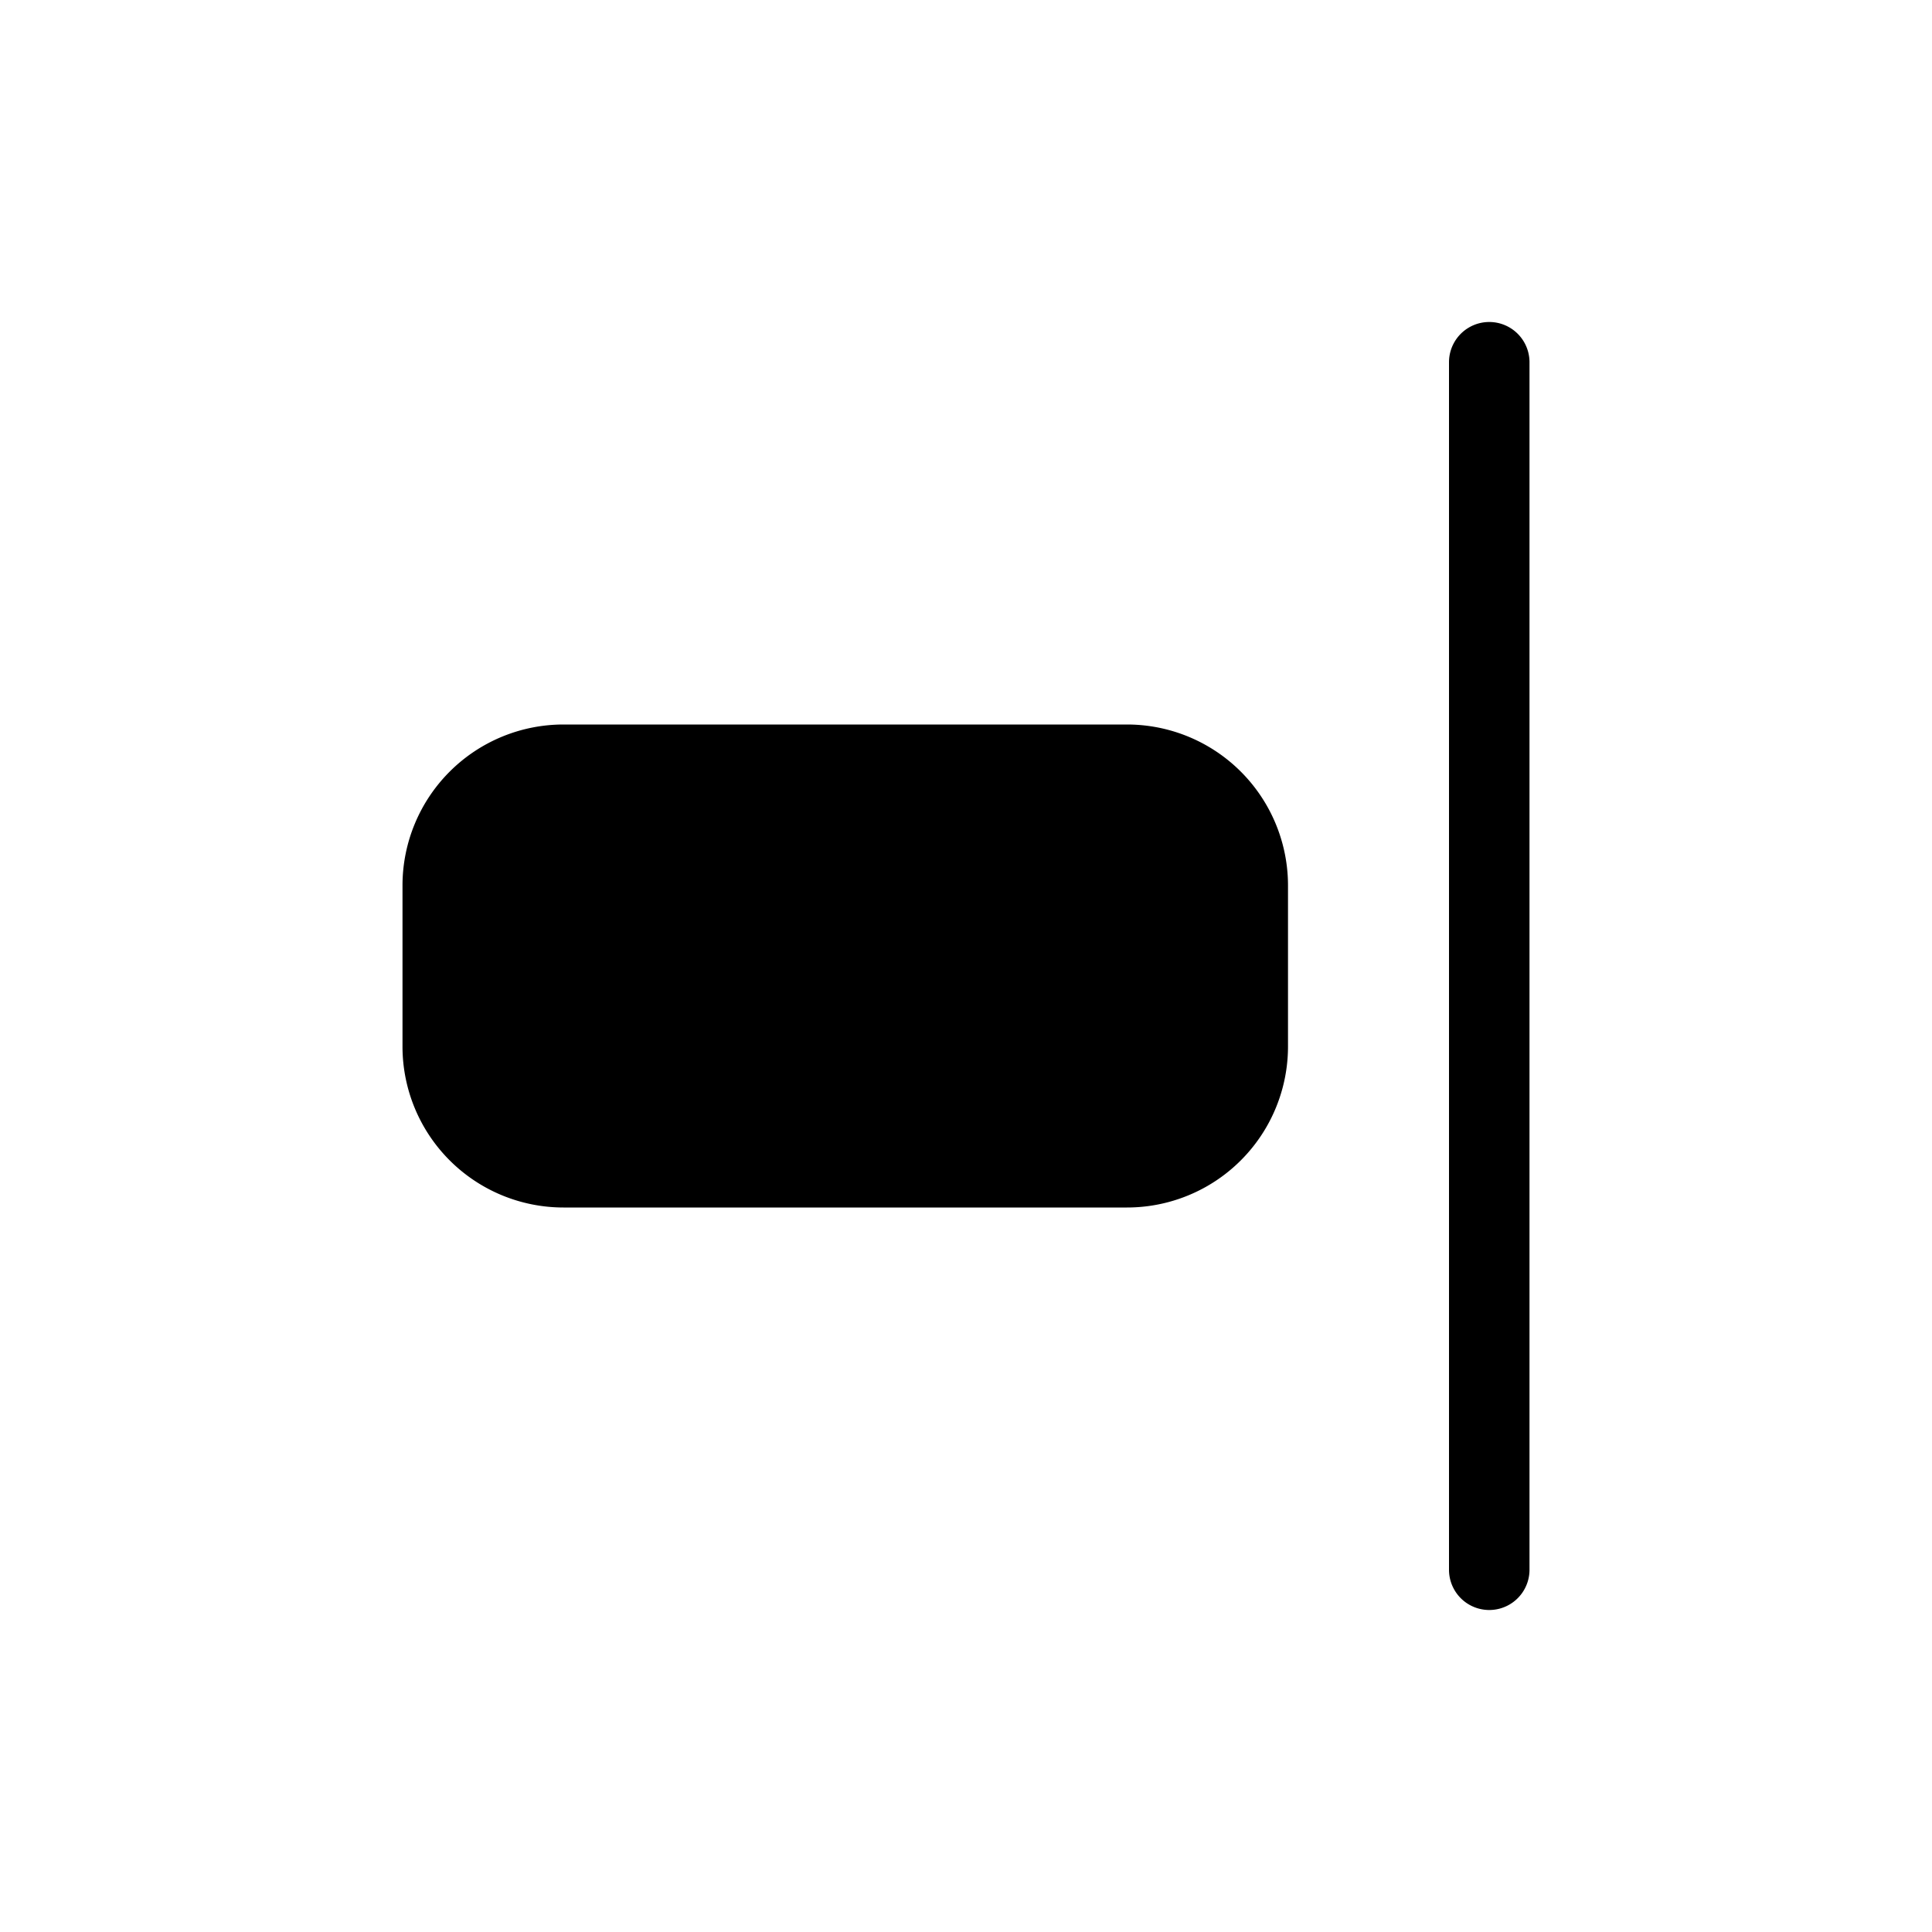 <svg xmlns="http://www.w3.org/2000/svg" width="24" height="24" fill="none" viewBox="0 0 24 24">
  <path fill="#000" d="M18 4.5a.5.5 0 0 1 1 0v15a.5.5 0 0 1-1 0v-15ZM5 11a2 2 0 0 1 2-2h7a2 2 0 0 1 2 2v2a2 2 0 0 1-2 2H7a2 2 0 0 1-2-2v-2Z"/>
</svg>
